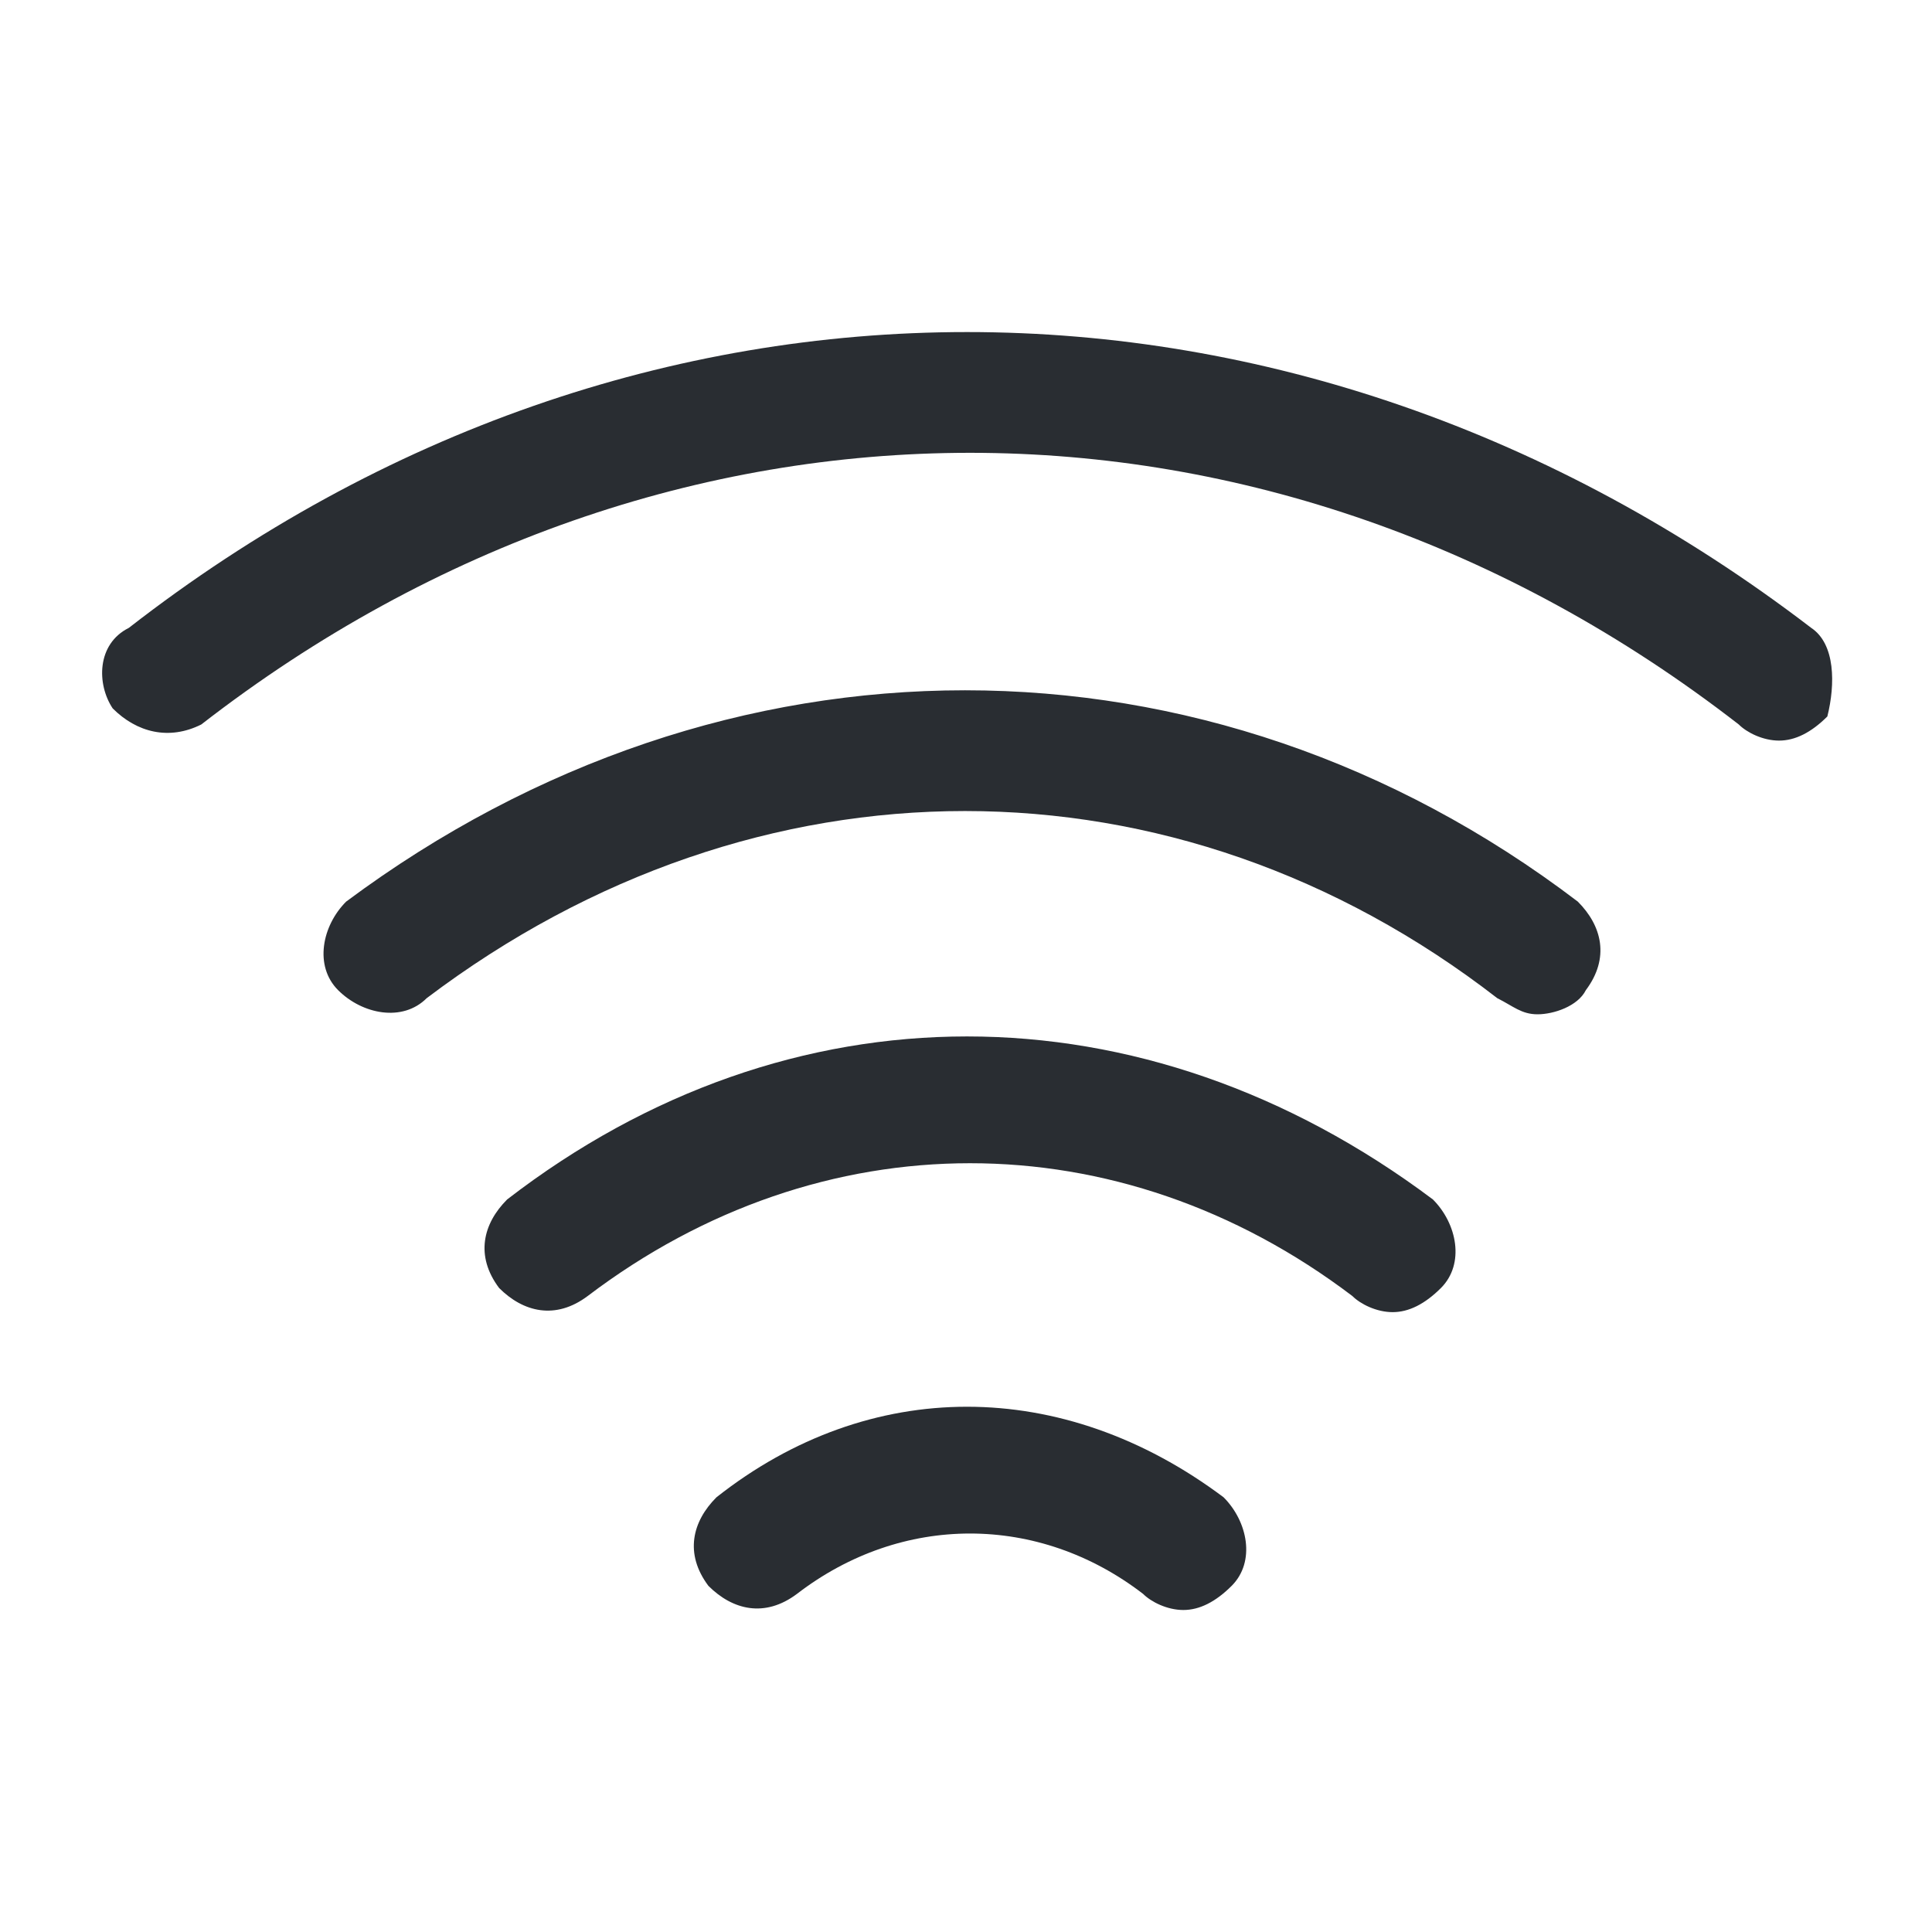 <?xml version="1.0" encoding="utf-8"?>
<!-- Generator: Adobe Illustrator 25.3.1, SVG Export Plug-In . SVG Version: 6.00 Build 0)  -->
<svg version="1.1" id="Layer_1" xmlns="http://www.w3.org/2000/svg" xmlns:xlink="http://www.w3.org/1999/xlink" x="0px" y="0px"
	 viewBox="0 0 24 24" style="enable-background:new 0 0 24 24;" xml:space="preserve">
<style type="text/css">
	.st0{fill:#292D32;}
</style>
<path class="st0" d="M19.6,11.2c0.3,0.3,0.4,0.7,0.1,1.1c-0.1,0.2-0.4,0.3-0.6,0.3c-0.2,0-0.3-0.1-0.5-0.2c-4-3.1-9.2-3.1-13.3,0
	c-0.3,0.3-0.8,0.2-1.1-0.1c-0.3-0.3-0.2-0.8,0.1-1.1C9,7.7,15,7.7,19.6,11.2z M22.5,7.8c-6.4-4.9-14.6-4.9-20.9,0
	C1.2,8,1.2,8.5,1.4,8.8C1.7,9.1,2.1,9.2,2.5,9c5.8-4.5,13.3-4.5,19.1,0c0.1,0.1,0.3,0.2,0.5,0.2c0.2,0,0.4-0.1,0.6-0.3
	C22.8,8.5,22.8,8,22.5,7.8z M6.3,14.9c-0.3,0.3-0.4,0.7-0.1,1.1c0.3,0.3,0.7,0.4,1.1,0.1c2.9-2.2,6.6-2.2,9.5,0
	c0.1,0.1,0.3,0.2,0.5,0.2c0.2,0,0.4-0.1,0.6-0.3c0.3-0.3,0.2-0.8-0.1-1.1C14.2,12.2,9.8,12.2,6.3,14.9z M8.9,18.6
	c-0.3,0.3-0.4,0.7-0.1,1.1c0.3,0.3,0.7,0.4,1.1,0.1c1.3-1,3-1,4.3,0c0.1,0.1,0.3,0.2,0.5,0.2c0.2,0,0.4-0.1,0.6-0.3
	c0.3-0.3,0.2-0.8-0.1-1.1C13.2,17.1,10.8,17.1,8.9,18.6z"/>
</svg>
